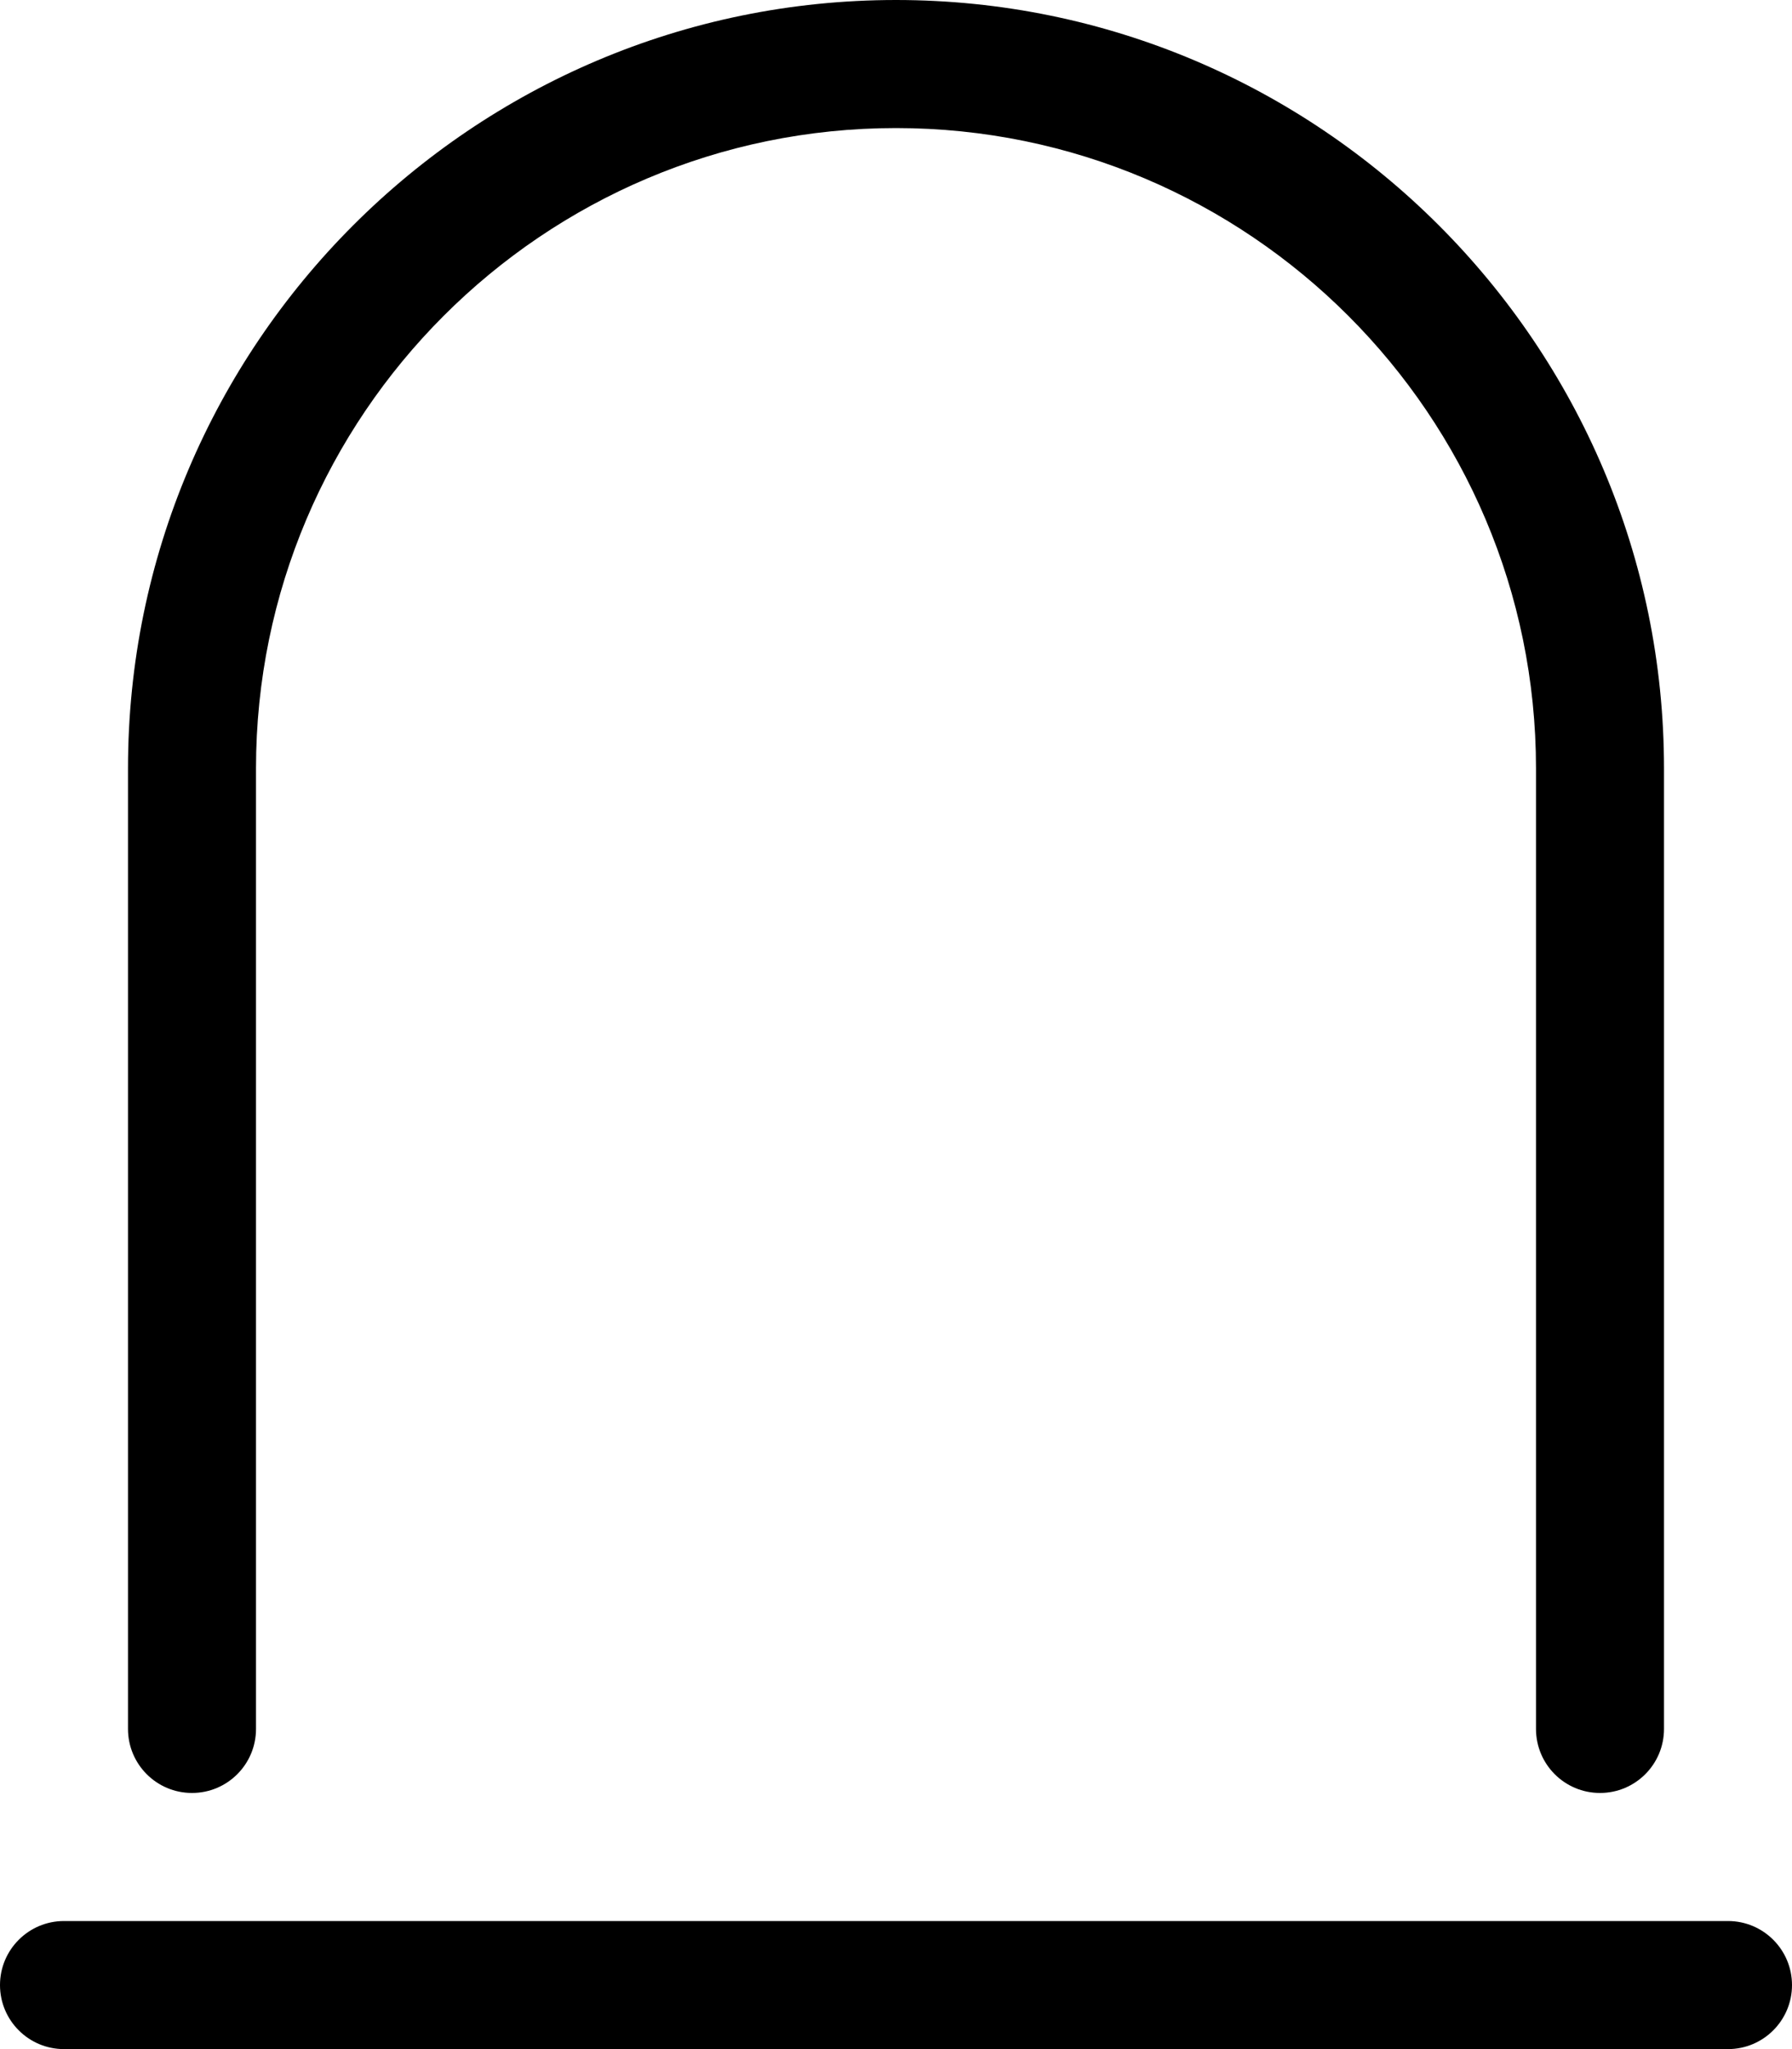 <svg xmlns="http://www.w3.org/2000/svg" viewBox="0 0 448 512"><path d="M48 448C56.844 448 64 440.844 64 432V192C64 103.781 135.781 32 224 32S384 103.781 384 192V432C384 440.844 391.156 448 400 448S416 440.844 416 432V192C416 86.125 329.875 0 224 0S32 86.125 32 192V432C32 440.844 39.156 448 48 448ZM432 480H16C7.164 480 0 487.162 0 496C0 504.836 7.164 512 16 512H432C440.836 512 448 504.836 448 496C448 487.162 440.836 480 432 480Z"/></svg>